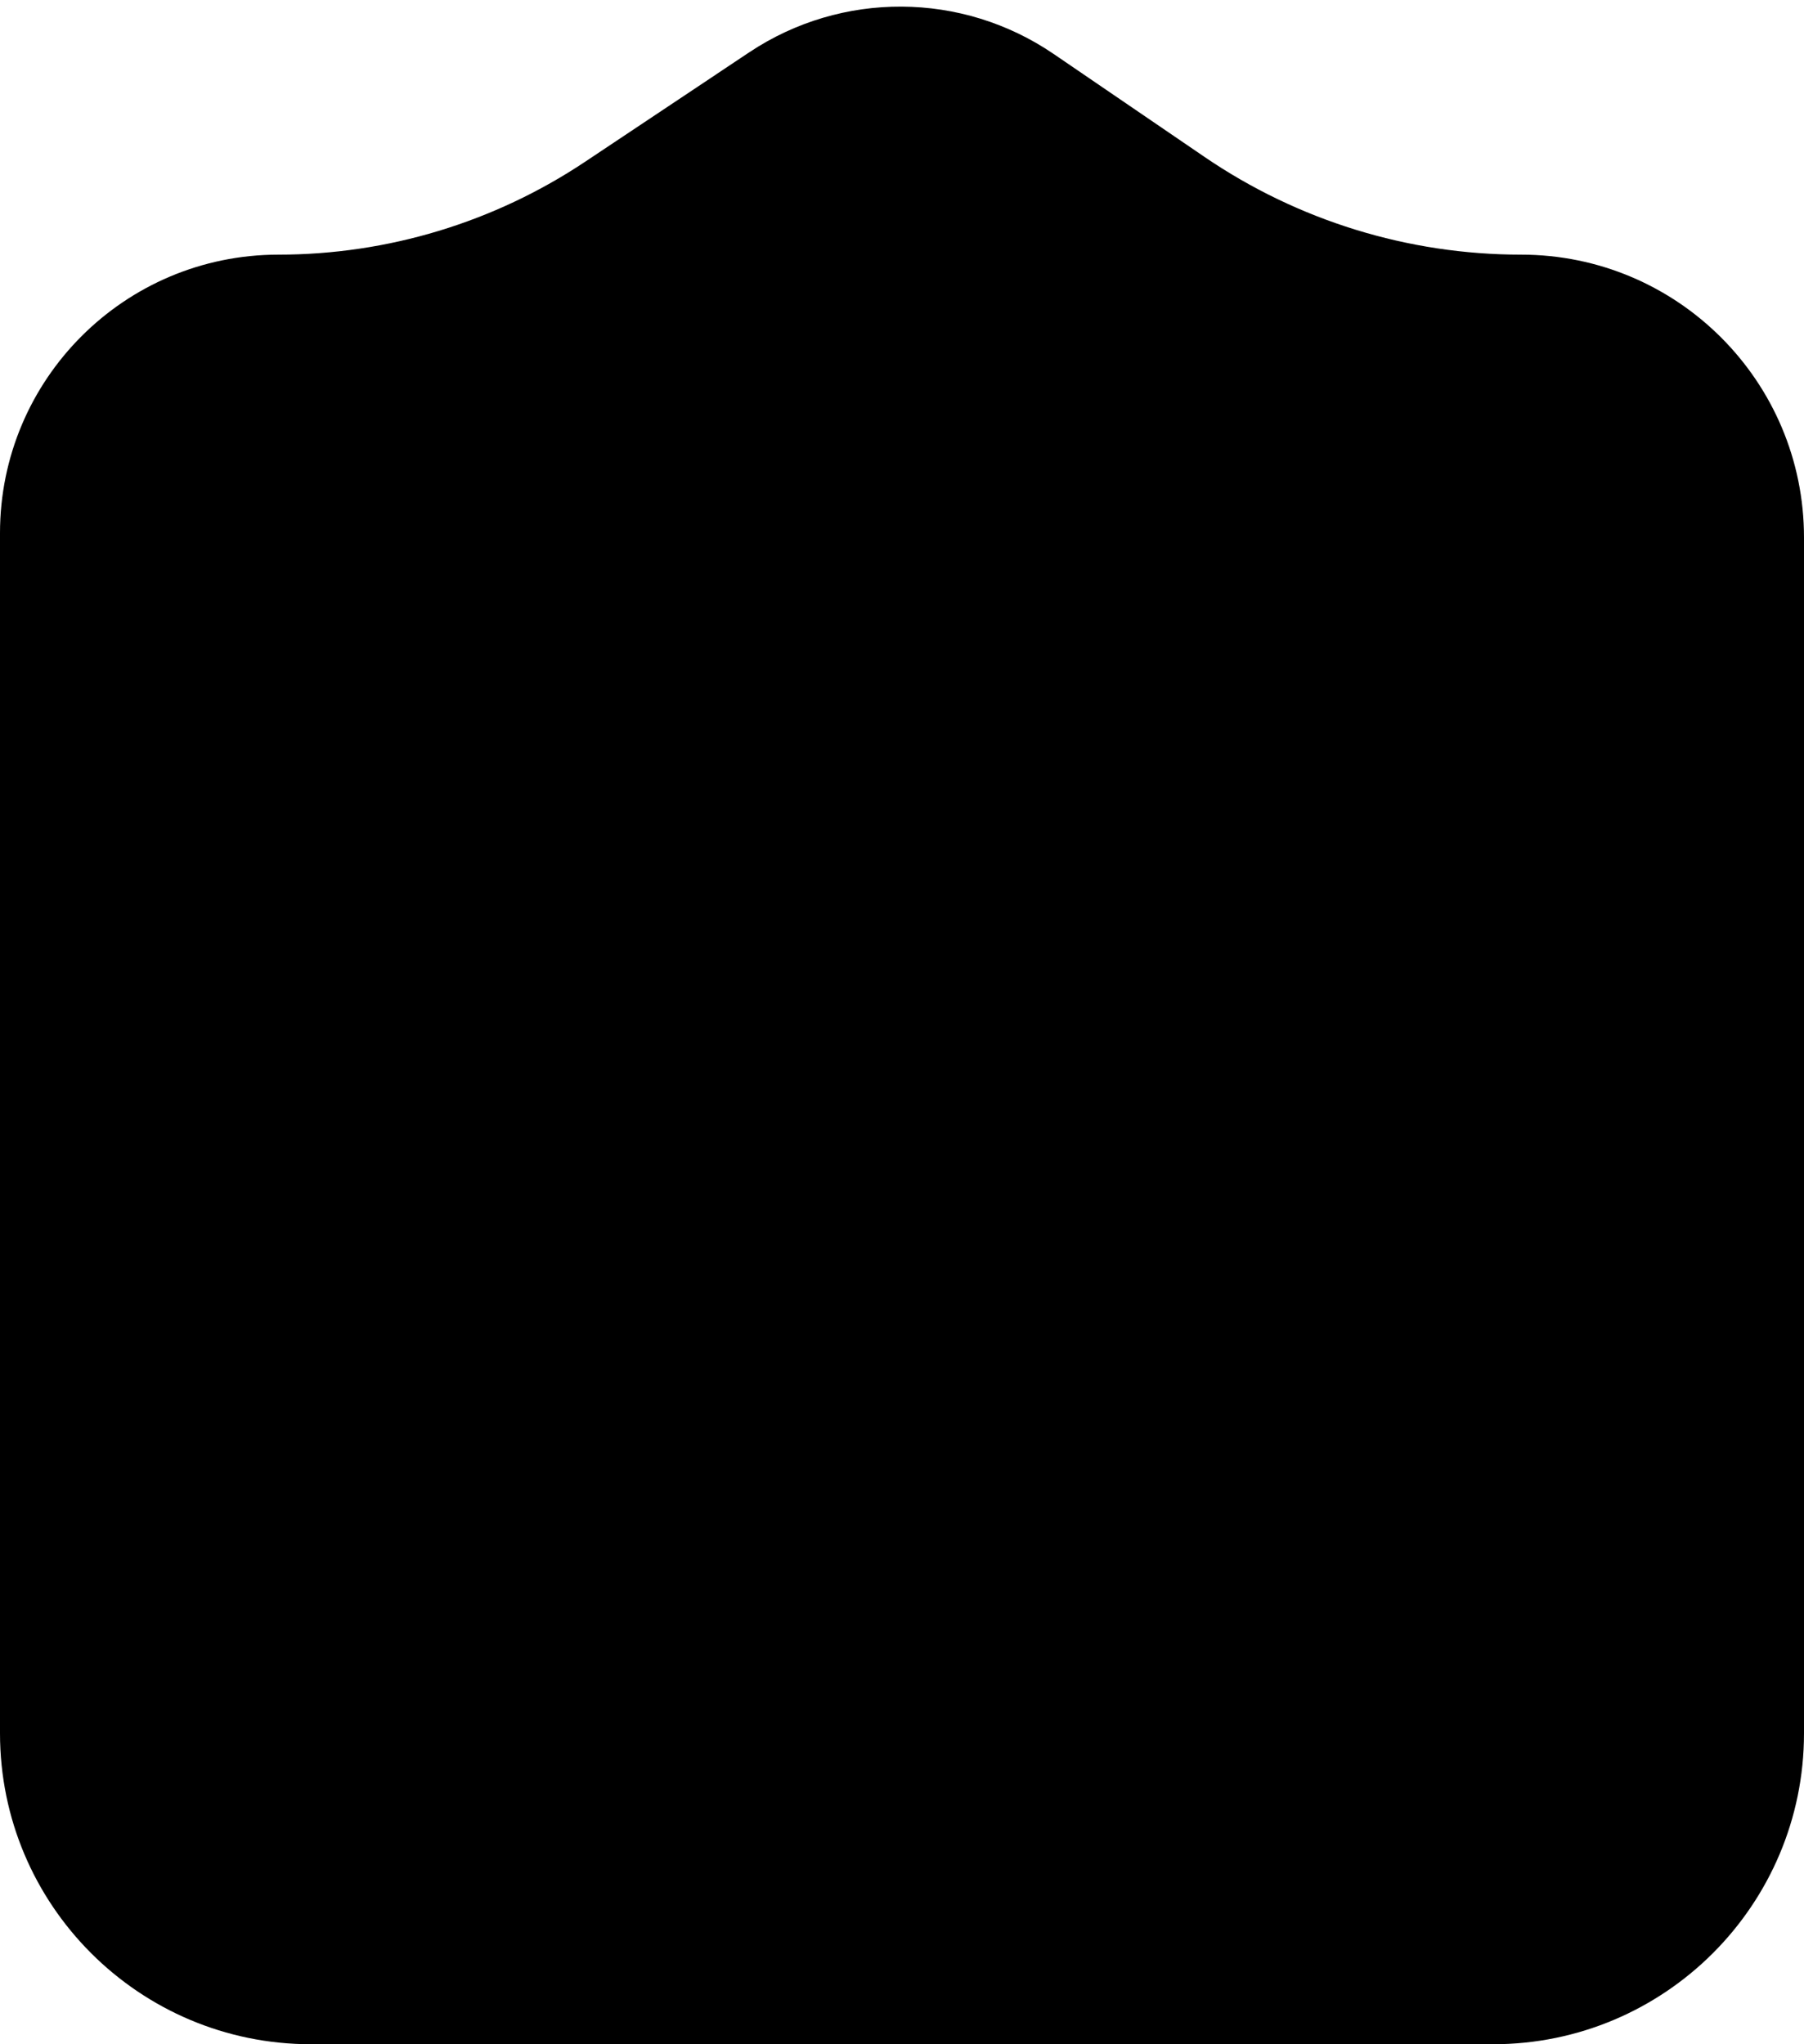 <svg width="255" height="289" viewBox="0 0 255 289" fill="none" xmlns="http://www.w3.org/2000/svg">
<path d="M0 75.362C0 53.623 17.622 36.001 39.36 36.001C54.78 36.001 69.855 31.436 82.685 22.882L105.905 7.399C118.956 -1.303 135.982 -1.211 148.938 7.631L170.274 22.192C183.457 31.189 199.046 36.001 215.006 36.001C237.094 36.001 255 53.907 255 75.995V245.036C255 269.317 235.317 289 211.036 289H43.964C19.683 289 0 269.317 0 245.036V75.362Z" fill="black"/>
</svg>
